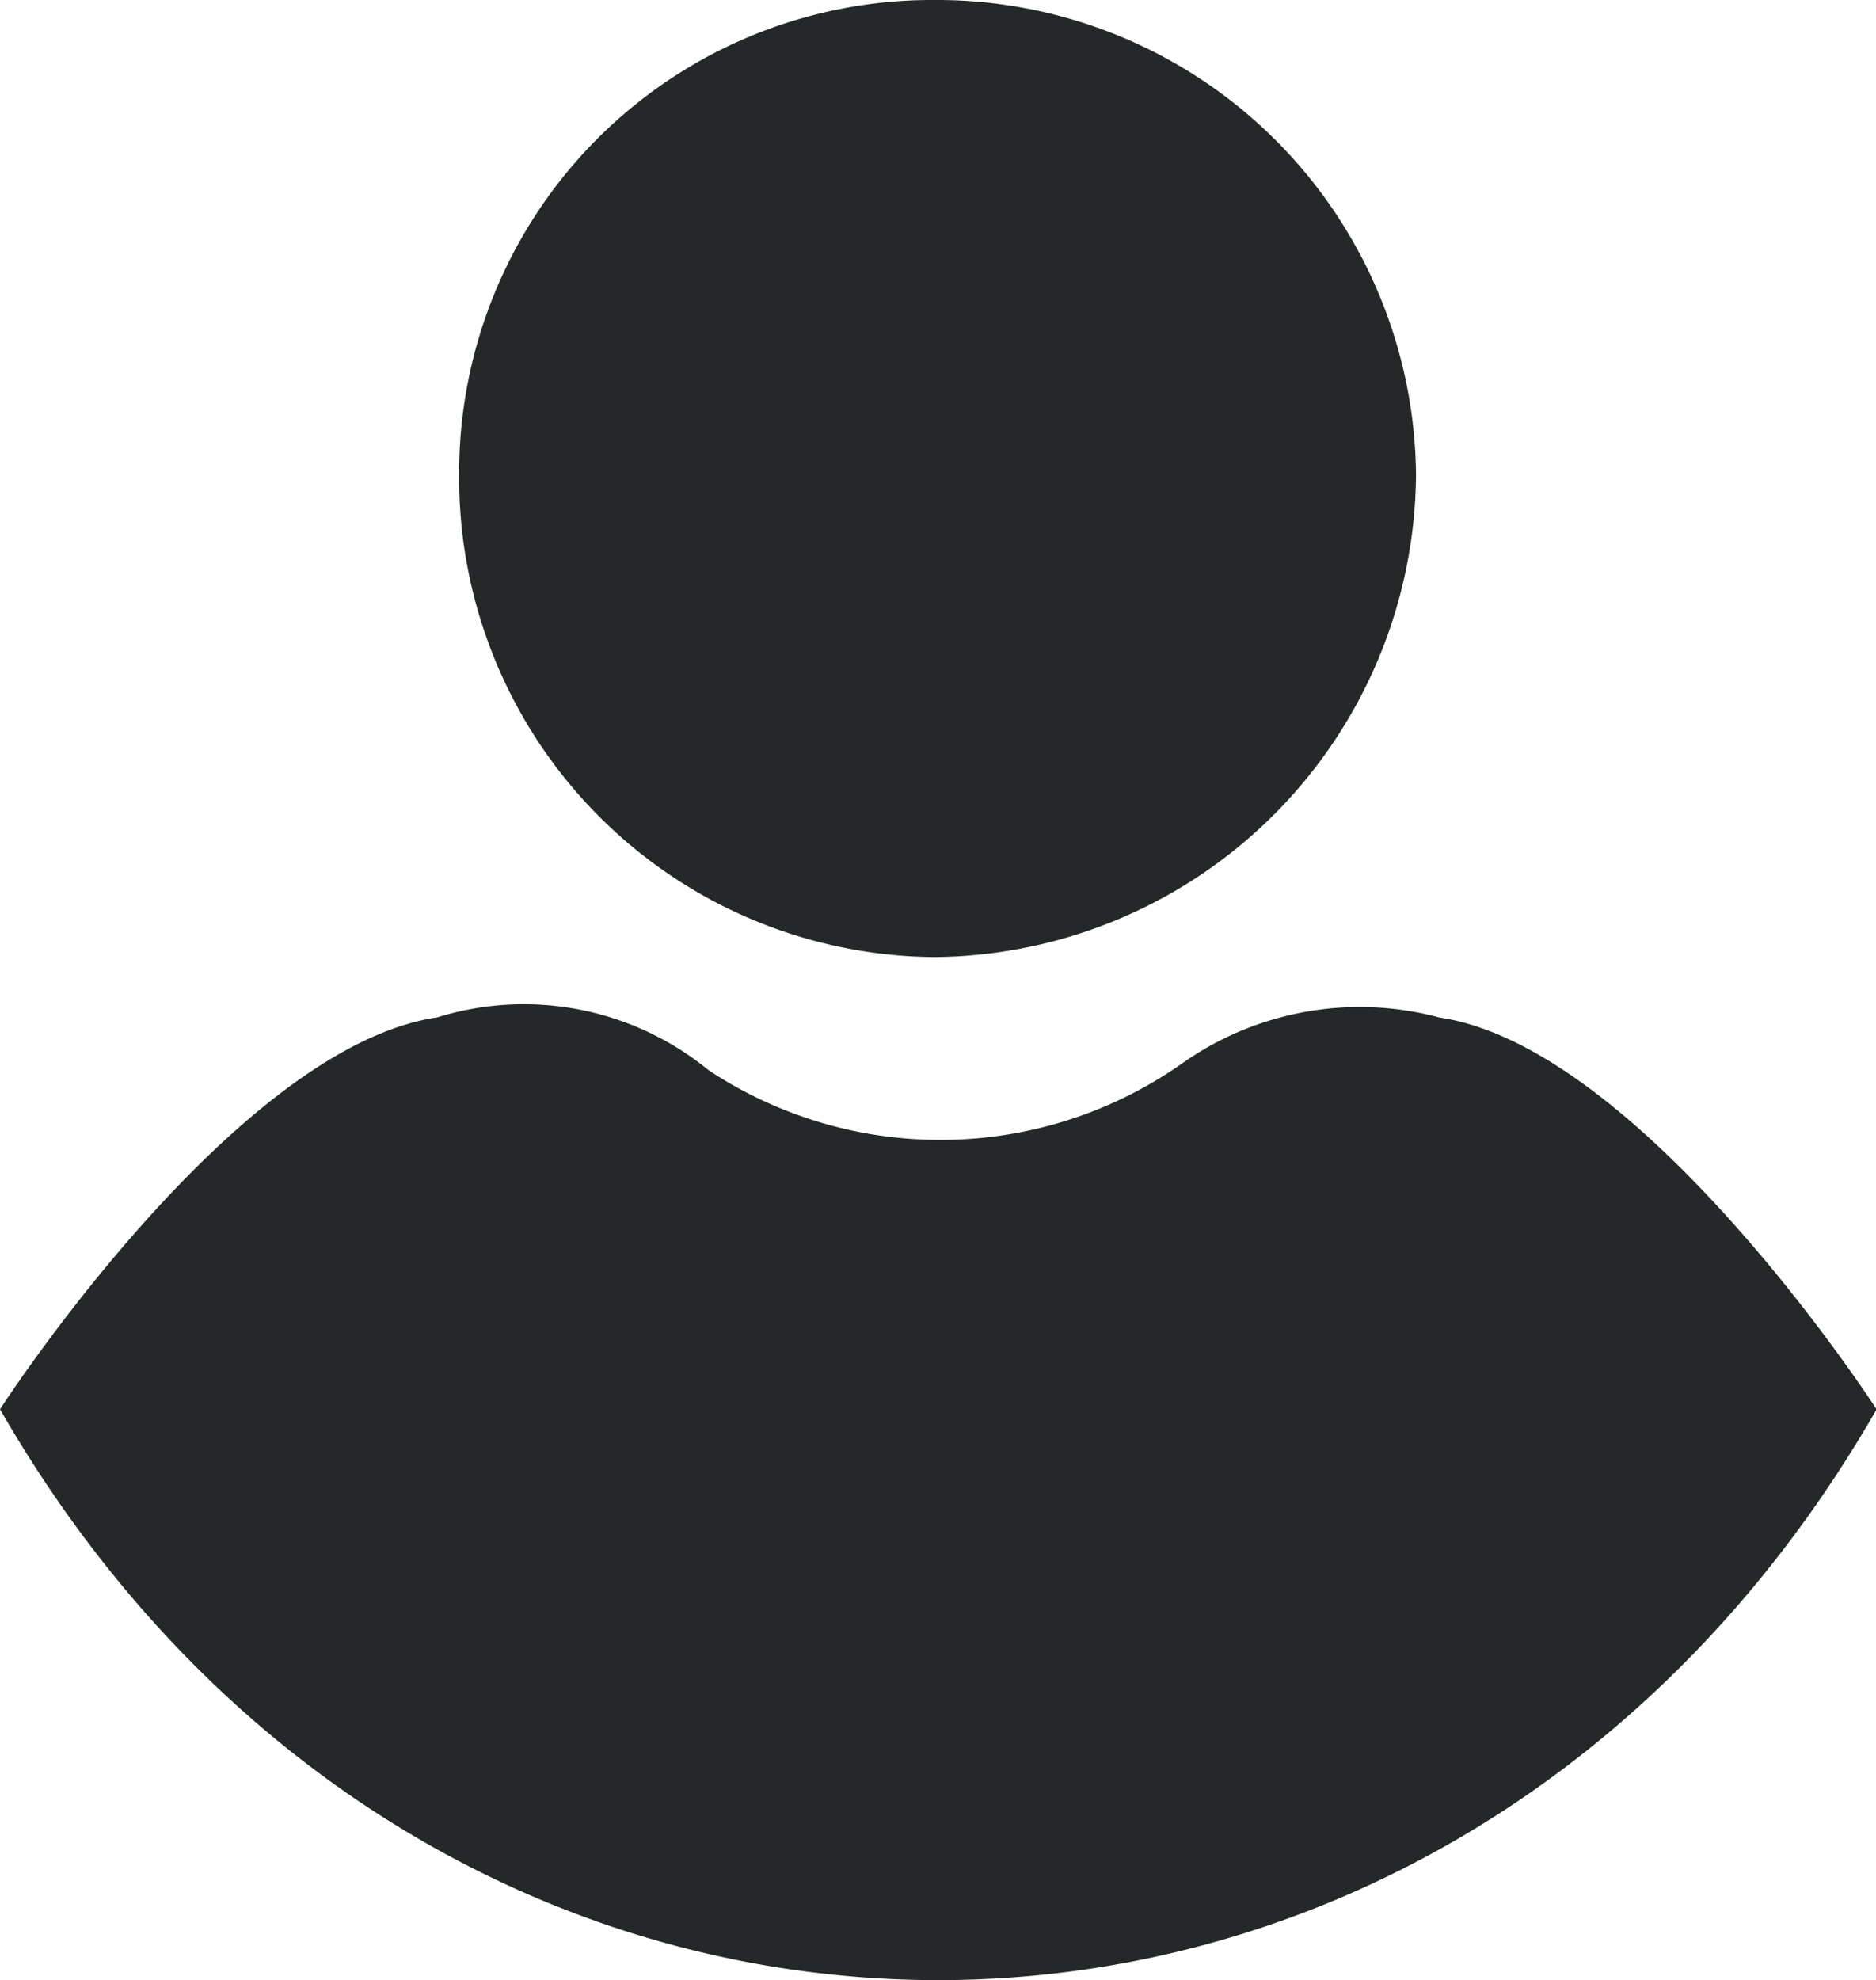 <svg xmlns="http://www.w3.org/2000/svg" width="18.018" height="19.013" viewBox="0 0 18.018 19.013">
  <path id="Path_853" data-name="Path 853" d="M9,15.532s2.243-3.473,4.2-3.763a2.8,2.8,0,0,1,2.605.507,4.036,4.036,0,0,0,4.559-.072,2.957,2.957,0,0,1,2.46-.434c1.954.289,4.2,3.763,4.2,3.763C22.821,22.841,13.2,22.841,9,15.532ZM17.973,2A4.6,4.6,0,0,1,22.6,6.559a4.664,4.664,0,0,1-4.631,4.631,4.6,4.6,0,0,1-4.559-4.631A4.54,4.54,0,0,1,17.973,2Z" transform="translate(-9 -2)" fill="#252829" fill-rule="evenodd"/>
</svg>
